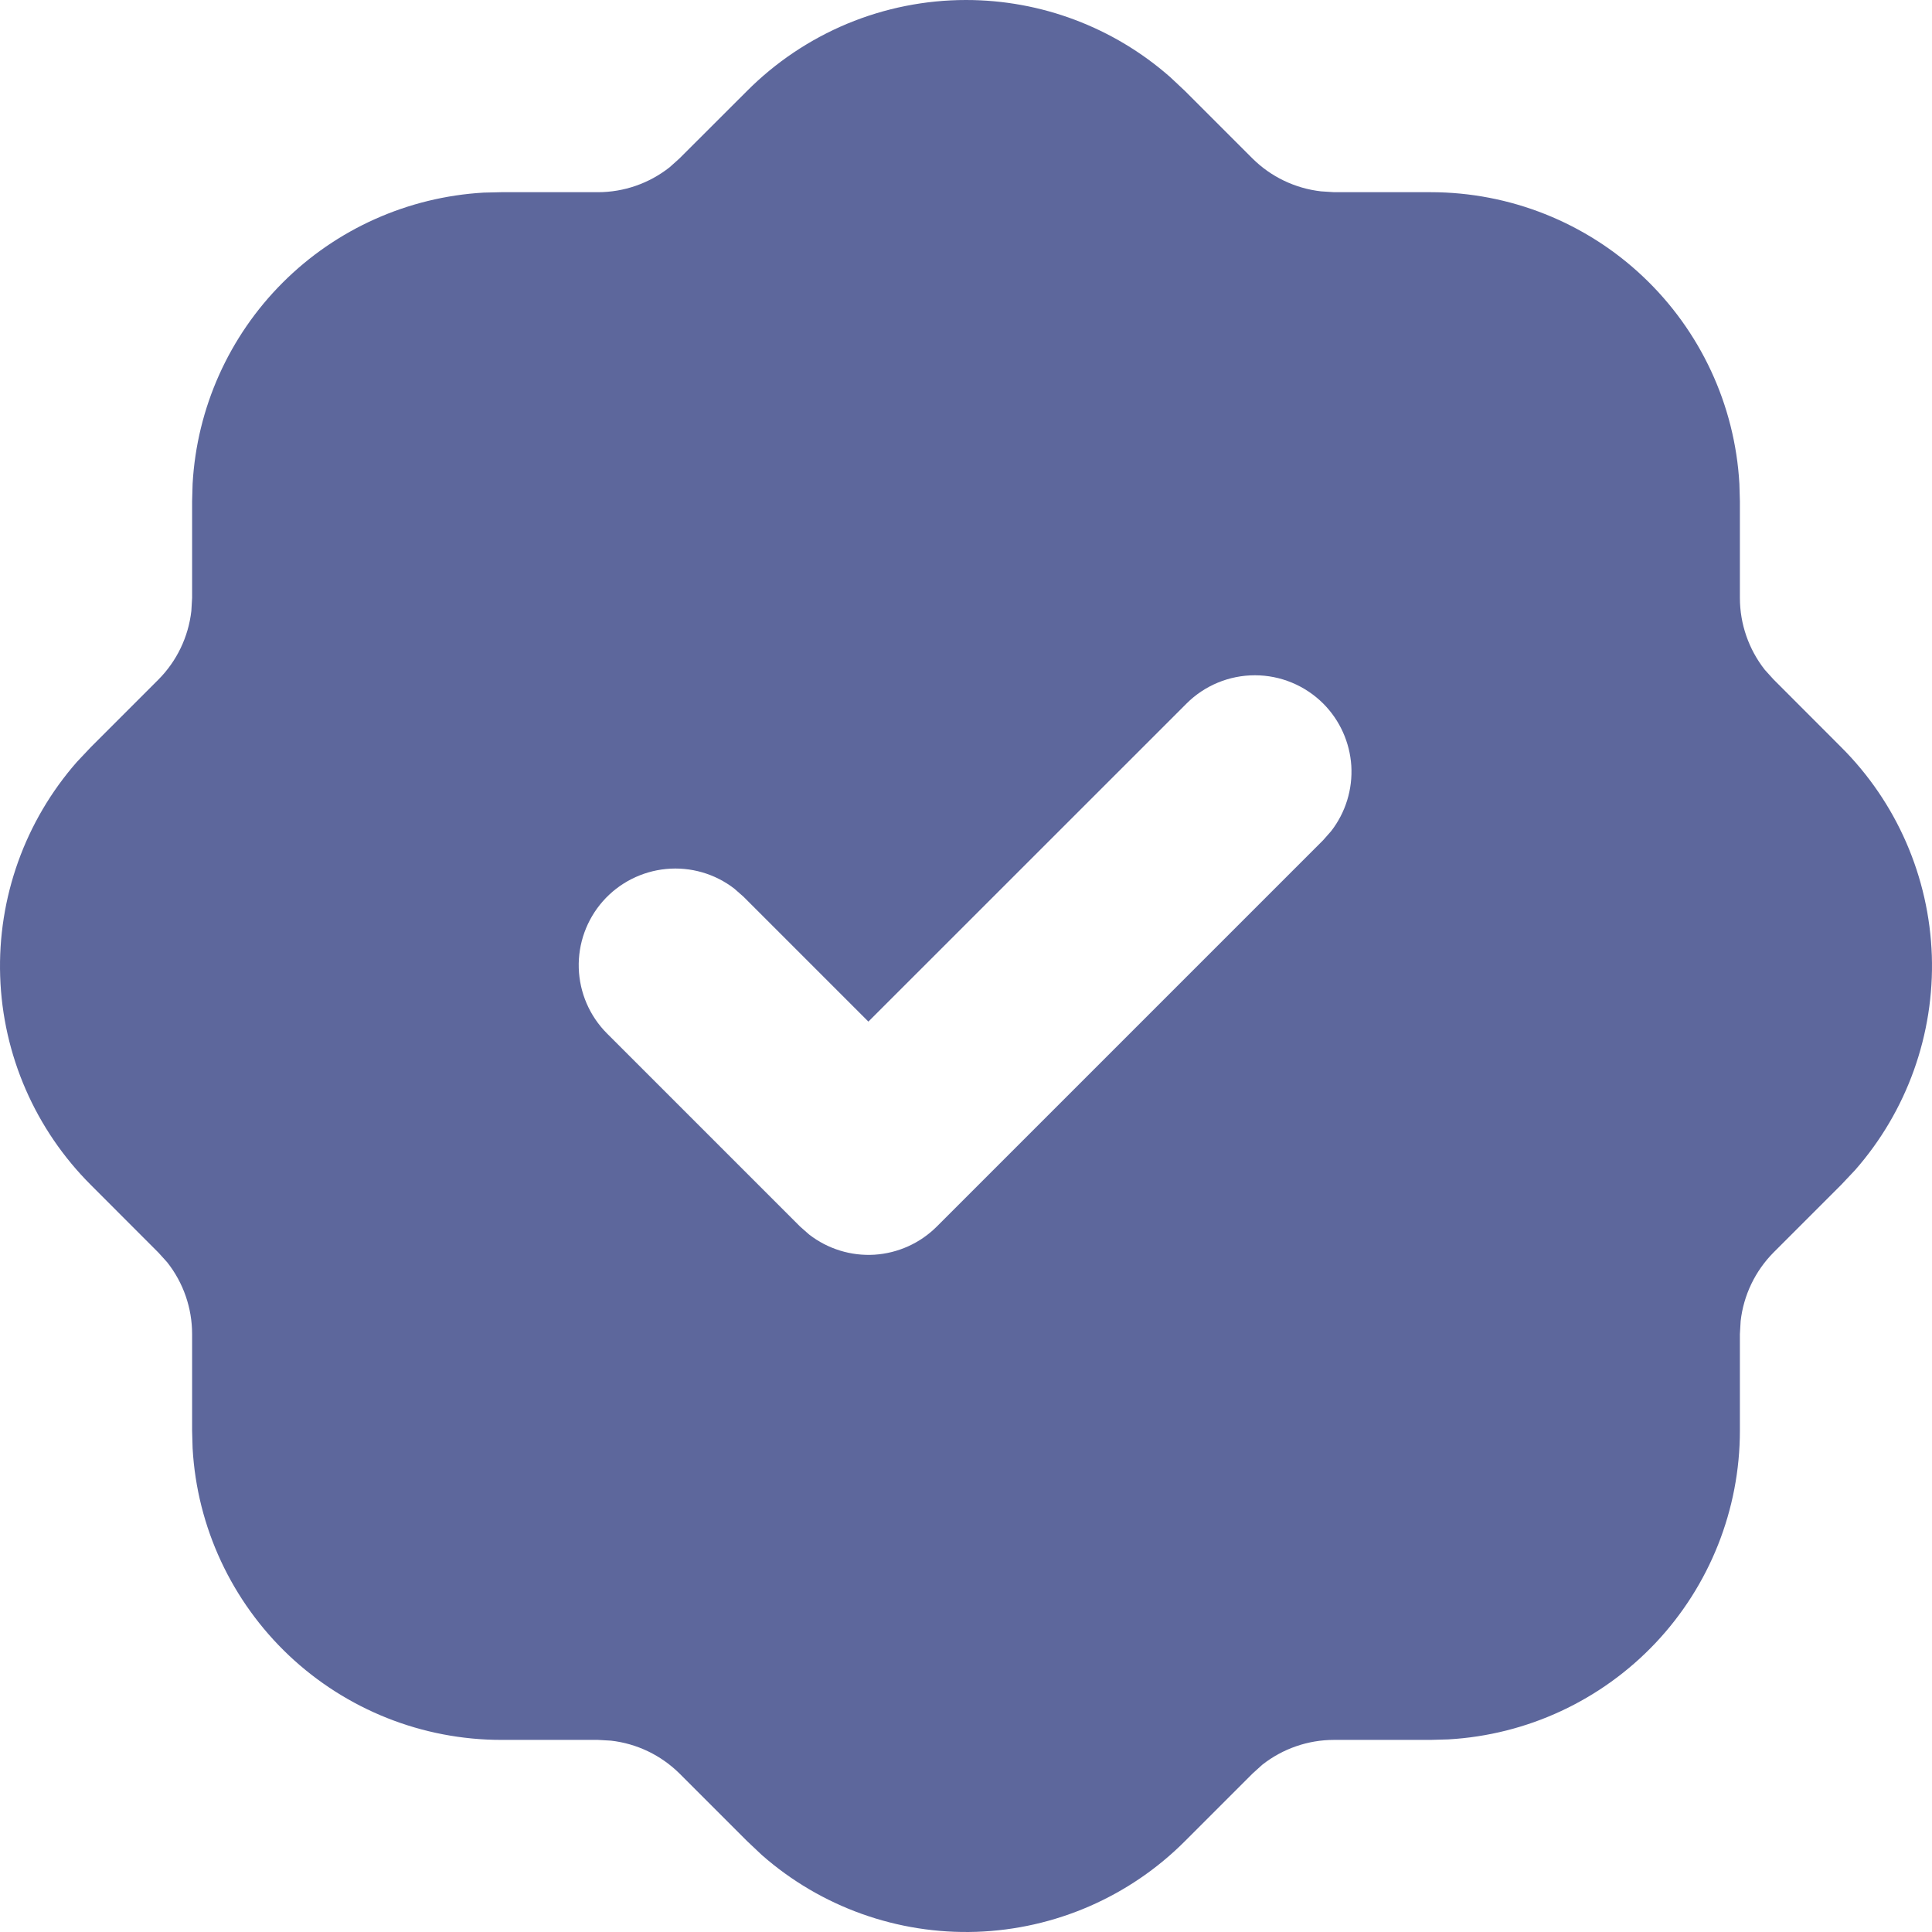 <svg width="23" height="23" viewBox="0 0 23 23" fill="none" xmlns="http://www.w3.org/2000/svg">
<path d="M11.5 0C12.395 5.43745e-05 13.258 0.326 13.93 0.917L14.107 1.083L14.91 1.886C15.13 2.105 15.418 2.243 15.727 2.278L15.882 2.288H17.032C17.972 2.288 18.877 2.647 19.56 3.293C20.243 3.938 20.654 4.82 20.707 5.759L20.713 5.968V7.118C20.713 7.429 20.819 7.731 21.009 7.973L21.113 8.088L21.915 8.891C22.579 9.551 22.966 10.441 22.998 11.377C23.029 12.313 22.702 13.227 22.084 13.93L21.917 14.107L21.114 14.91C20.895 15.131 20.757 15.418 20.722 15.727L20.713 15.882V17.032C20.713 17.972 20.353 18.877 19.708 19.56C19.062 20.243 18.18 20.654 17.242 20.707L17.032 20.713H15.882C15.572 20.713 15.271 20.817 15.027 21.009L14.912 21.113L14.11 21.915C13.449 22.579 12.56 22.966 11.623 22.998C10.687 23.029 9.773 22.702 9.07 22.084L8.893 21.917L8.09 21.114C7.869 20.895 7.582 20.757 7.273 20.722L7.118 20.713H5.968C5.028 20.713 4.124 20.353 3.44 19.708C2.757 19.062 2.346 18.18 2.293 17.242L2.287 17.032V15.882C2.287 15.572 2.183 15.271 1.991 15.028L1.887 14.913L1.085 14.11C0.421 13.449 0.033 12.56 0.002 11.623C-0.029 10.687 0.298 9.774 0.916 9.07L1.083 8.893L1.886 8.09C2.105 7.87 2.243 7.582 2.278 7.273L2.287 7.118V5.968L2.293 5.759C2.344 4.856 2.726 4.004 3.365 3.365C4.004 2.726 4.856 2.345 5.758 2.293L5.968 2.288H7.118C7.428 2.288 7.729 2.183 7.972 1.991L8.088 1.887L8.89 1.086C9.232 0.742 9.639 0.469 10.087 0.282C10.535 0.096 11.015 7.02456e-05 11.5 0ZM15.752 8.375C15.536 8.16 15.244 8.039 14.939 8.039C14.634 8.039 14.341 8.16 14.126 8.375L10.338 12.162L8.851 10.675L8.743 10.58C8.512 10.401 8.221 10.317 7.93 10.345C7.64 10.373 7.37 10.51 7.177 10.729C6.984 10.948 6.881 11.233 6.89 11.525C6.899 11.817 7.019 12.095 7.225 12.302L9.525 14.602L9.633 14.697C9.855 14.869 10.131 14.954 10.41 14.937C10.69 14.919 10.954 14.8 11.152 14.602L15.752 10.002L15.848 9.893C16.019 9.672 16.104 9.396 16.087 9.116C16.069 8.837 15.95 8.573 15.752 8.375Z" fill="#5D679C"/>
</svg>
